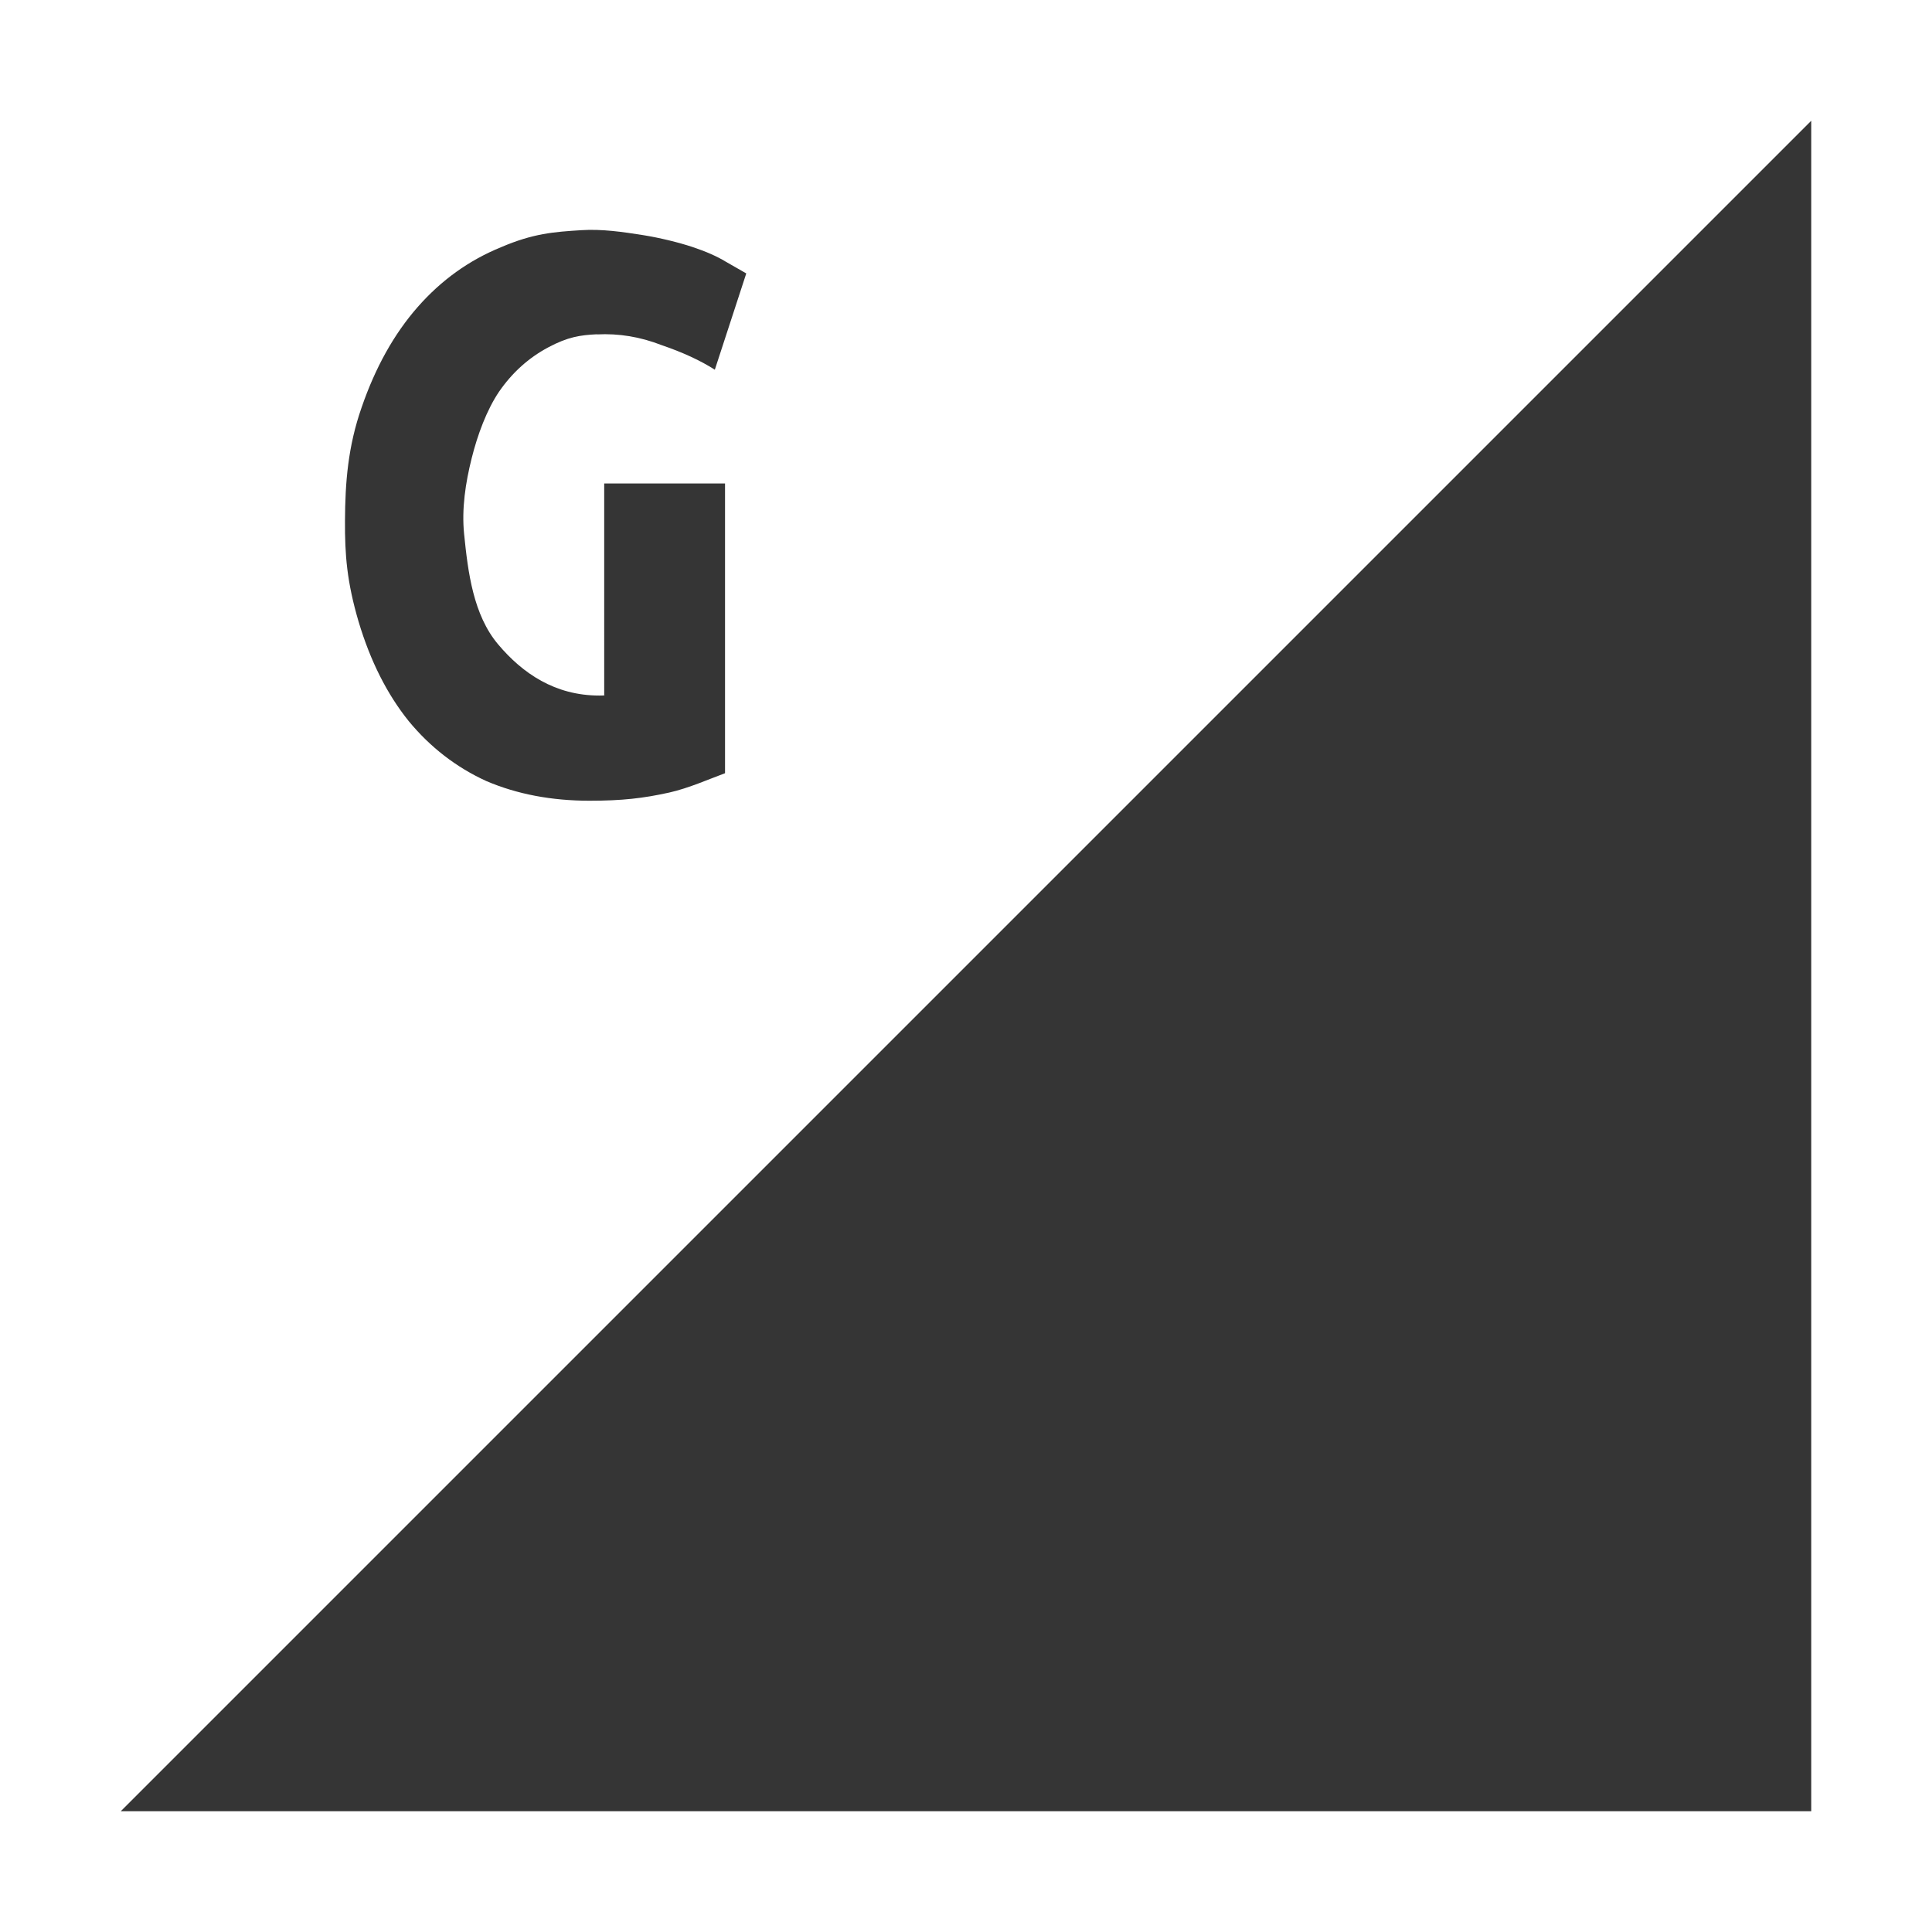 <?xml version="1.0" encoding="UTF-8" standalone="no"?>
<svg
   xmlns:dc="http://purl.org/dc/elements/1.1/"
   xmlns:cc="http://creativecommons.org/ns#"
   xmlns:rdf="http://www.w3.org/1999/02/22-rdf-syntax-ns#"
   xmlns:svg="http://www.w3.org/2000/svg"
   xmlns="http://www.w3.org/2000/svg"
   xmlns:sodipodi="http://sodipodi.sourceforge.net/DTD/sodipodi-0.dtd"
   xmlns:inkscape="http://www.inkscape.org/namespaces/inkscape"
   width="16"
   height="16"
   viewBox="0 0 16 16"
   id="svg3351"
   version="1.1"
   inkscape:version="0.91 r"
   sodipodi:docname="nm-tech-gprs.svg">
  <defs
     id="defs3375" />
  <sodipodi:namedview
     pagecolor="#ffffff"
     bordercolor="#666666"
     borderopacity="1"
     objecttolerance="10"
     gridtolerance="10"
     guidetolerance="10"
     inkscape:pageopacity="0"
     inkscape:pageshadow="2"
     inkscape:window-width="1920"
     inkscape:window-height="1056"
     id="namedview3373"
     showgrid="true"
     inkscape:zoom="118"
     inkscape:cx="1.448317"
     inkscape:cy="11.951515"
     inkscape:window-x="0"
     inkscape:window-y="24"
     inkscape:window-maximized="1"
     inkscape:current-layer="svg3351">
    <inkscape:grid
       type="xygrid"
       id="grid3411" />
  </sodipodi:namedview>
  <path
     sodipodi:nodetypes="cccc"
     inkscape:connector-curvature="0"
     id="path4139"
     d="M 15,15 15,1 1,15 Z"
     style="fill:#353535;fill-opacity:1;fill-rule:evenodd;stroke:none;stroke-width:1px;stroke-linecap:butt;stroke-linejoin:miter;stroke-opacity:1" />
  <g
     style="font-style:normal;font-variant:normal;font-weight:bold;font-stretch:normal;font-size:12.346px;line-height:125%;font-family:Ubuntu;-inkscape-font-specification:'Ubuntu Bold';letter-spacing:0px;word-spacing:0px;fill:#000000;fill-opacity:1;stroke:none;stroke-width:1px;stroke-linecap:butt;stroke-linejoin:miter;stroke-opacity:1"
     id="g4169"
     transform="matrix(-1,0,0,1,-44.964,-18.348)" />
  <g
     style="font-style:normal;font-variant:normal;font-weight:bold;font-stretch:normal;font-size:12.346px;line-height:125%;font-family:Ubuntu;-inkscape-font-specification:'Ubuntu Bold';letter-spacing:0px;word-spacing:0px;fill:#000000;fill-opacity:1;stroke:none;stroke-width:1px;stroke-linecap:butt;stroke-linejoin:miter;stroke-opacity:1"
     id="g4169-7"
     transform="matrix(-1,0,0,1,-64.983,-20.426)" />
  <g
     style="font-style:normal;font-variant:normal;font-weight:normal;font-stretch:normal;font-size:15.48px;line-height:125%;font-family:Ubuntu;-inkscape-font-specification:Ubuntu;letter-spacing:0px;word-spacing:0px;fill:#353535;fill-opacity:1;stroke:none;stroke-width:1px;stroke-linecap:butt;stroke-linejoin:miter;stroke-opacity:1"
     id="text4380"
     transform="matrix(0.525,0,0,0.525,-5.523,-3.444)">
    <path
       d="m 19.937,11.833 c -0.265,0.013 -0.458,0.041 -0.768,0.206 -0.31,0.165 -0.568,0.398 -0.775,0.697 -0.196,0.289 -0.342,0.685 -0.434,1.054 -0.097,0.388 -0.159,0.795 -0.119,1.193 0.061,0.605 0.145,1.279 0.538,1.743 0.384,0.455 0.894,0.806 1.596,0.806 0.114,0 0.076,-0.007 0.076,-0.007 l -2.4e-5,-3.339 1.906,0 0,4.571 c -0.227,0.083 -0.577,0.238 -0.88,0.305 -0.411,0.091 -0.744,0.129 -1.258,0.129 -0.599,0 -1.142,-0.103 -1.627,-0.31 -0.475,-0.217 -0.883,-0.532 -1.224,-0.945 -0.341,-0.424 -0.604,-0.945 -0.79,-1.565 -0.186,-0.63 -0.219,-1.059 -0.216,-1.596 0.003,-0.603 0.046,-1.17 0.263,-1.79 0.217,-0.63 0.511,-1.157 0.883,-1.581 0.372,-0.424 0.811,-0.739 1.317,-0.945 0.506,-0.217 0.833,-0.241 1.263,-0.268 0.326,-0.021 0.654,0.027 0.977,0.078 0.262,0.042 0.558,0.114 0.775,0.186 0.217,0.072 0.393,0.15 0.527,0.232 l 0.325,0.186 -0.496,1.519 c -0.227,-0.145 -0.506,-0.274 -0.837,-0.387 -0.345,-0.134 -0.678,-0.187 -1.023,-0.17 z"
       style="font-style:normal;font-variant:normal;font-weight:bold;font-stretch:normal;font-family:'Ubuntu Mono';-inkscape-font-specification:'Ubuntu Mono Bold';fill:#353535;fill-opacity:1"
       id="path4403"
       inkscape:connector-curvature="0"
       sodipodi:nodetypes="ascaaasccccascccacscaascccca" />
  </g>
</svg>
